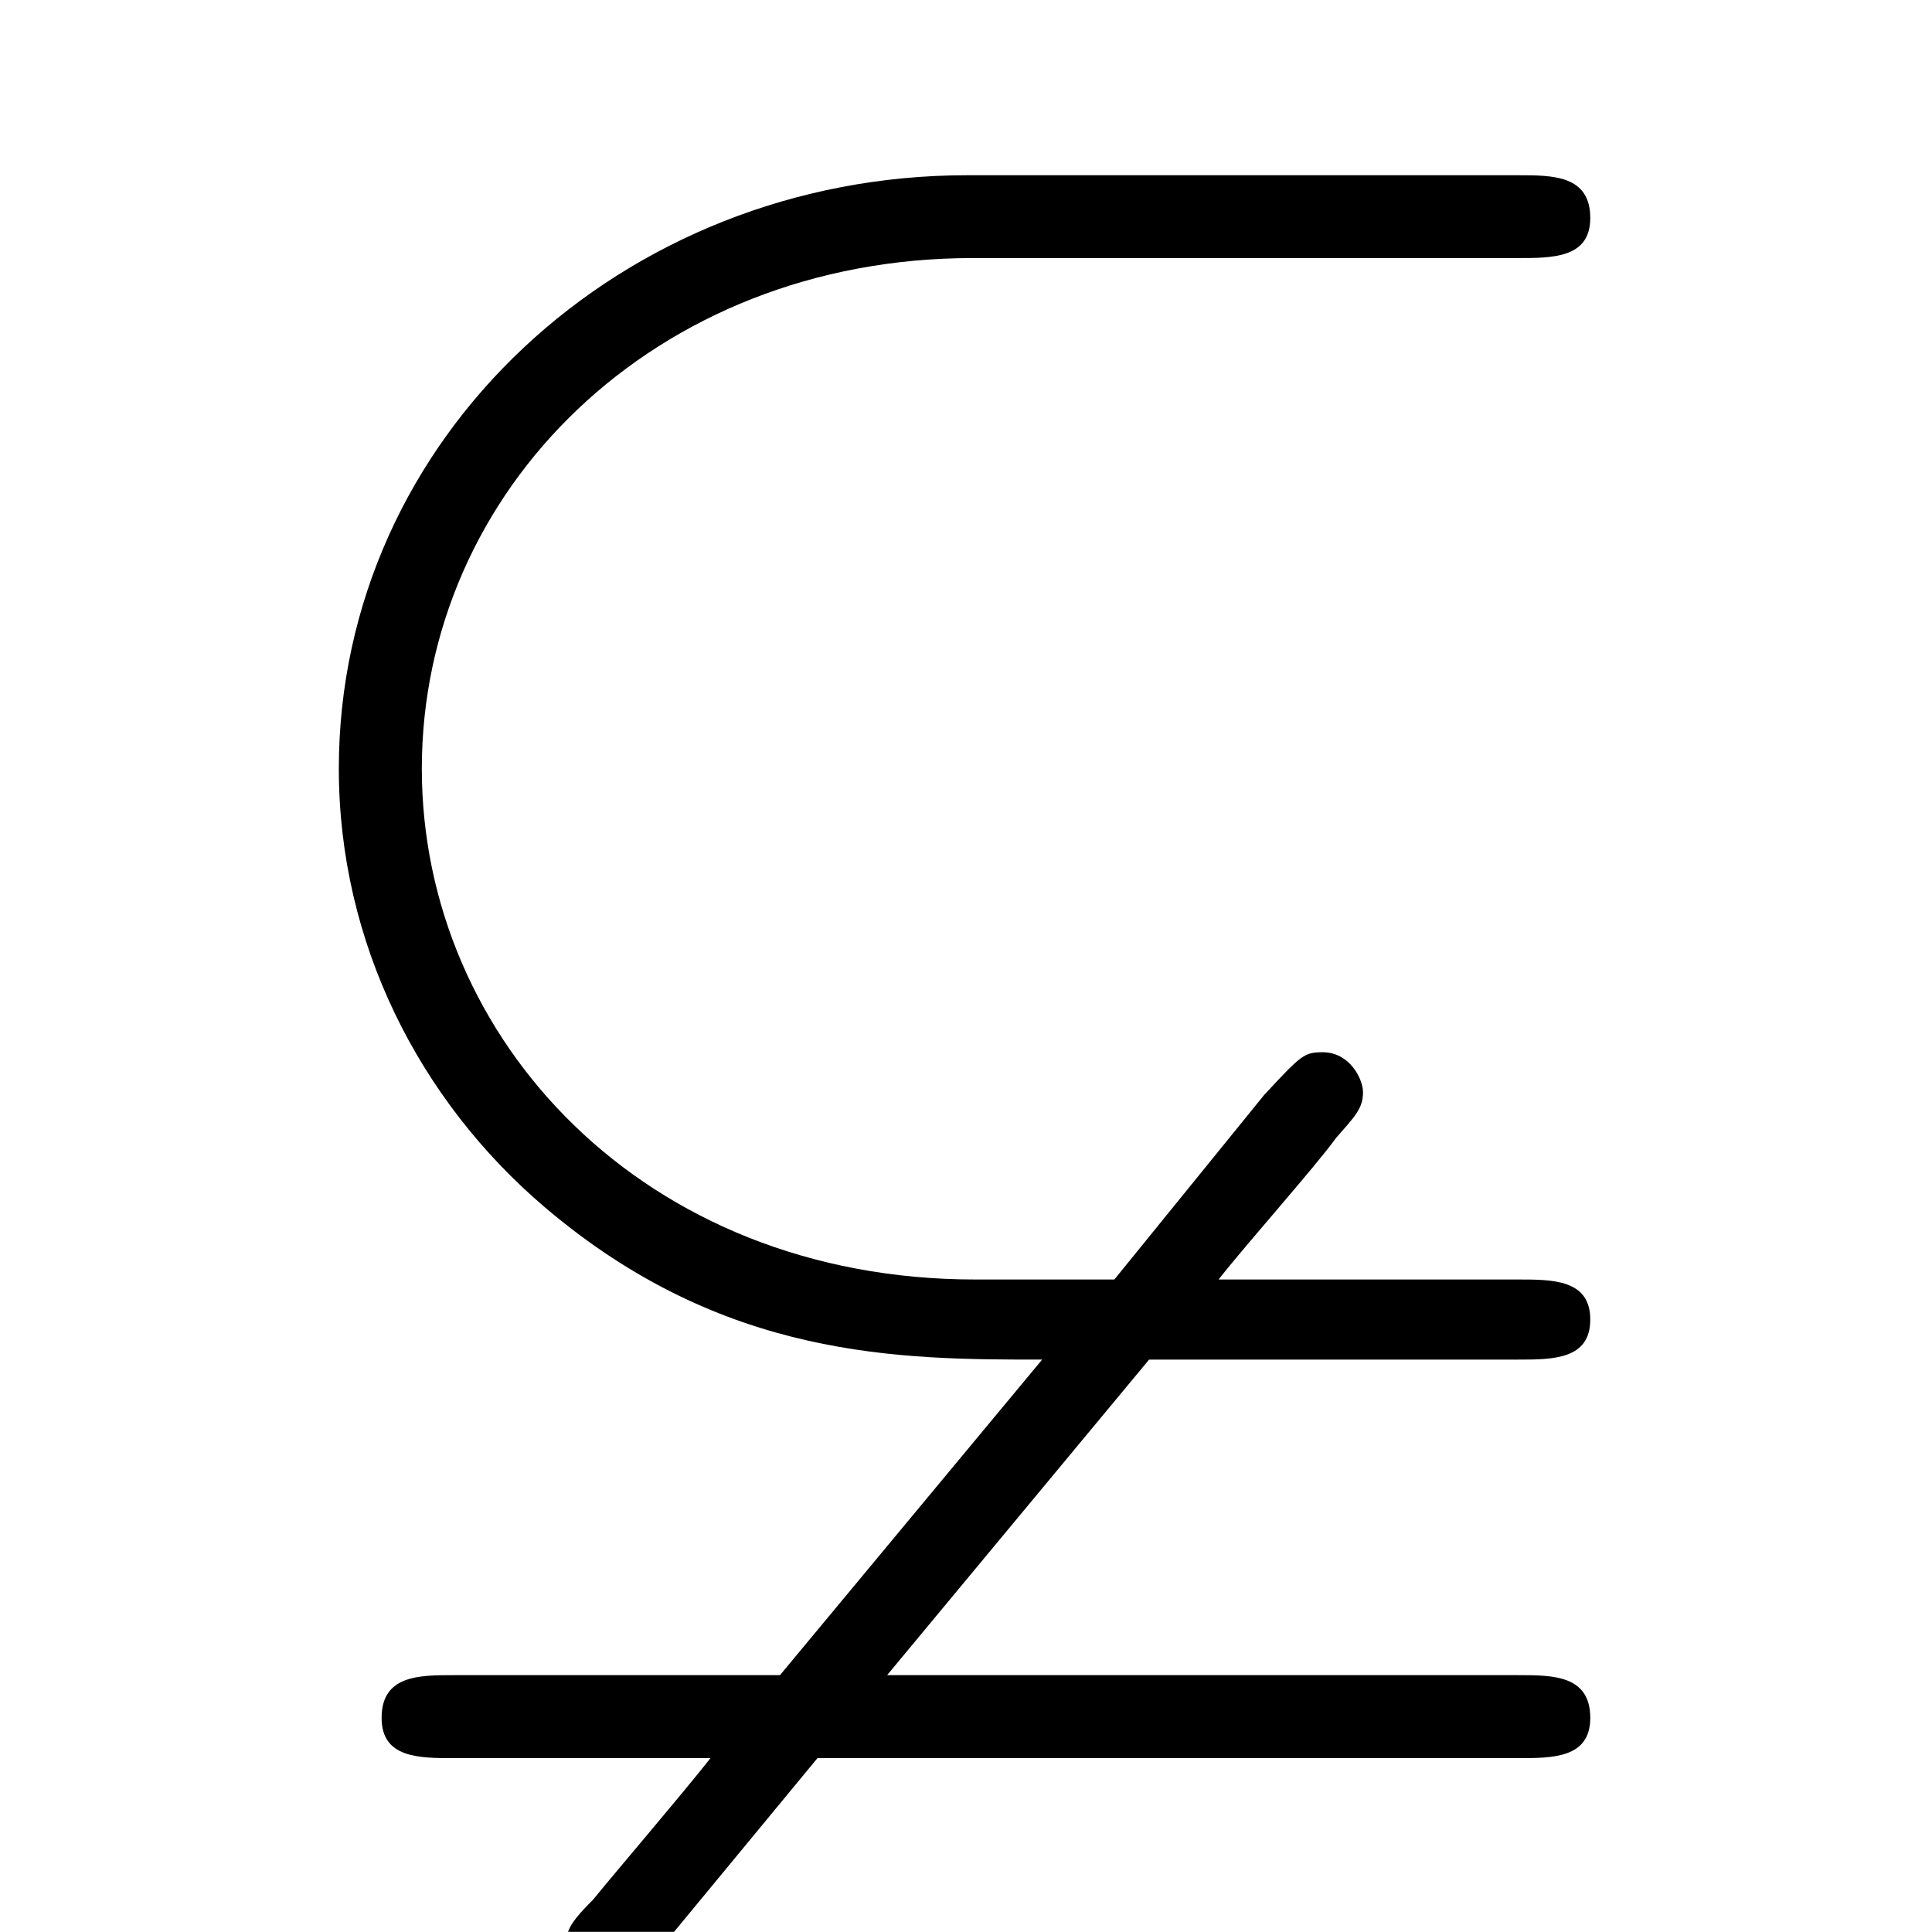 <?xml version="1.0" encoding="UTF-8"?>
<svg xmlns="http://www.w3.org/2000/svg" xmlns:xlink="http://www.w3.org/1999/xlink" width="11.29pt" height="11.29pt" viewBox="0 0 11.29 11.29" version="1.1">
<defs>
<g>
<symbol overflow="visible" id="glyph0-0">
<path style="stroke:none;" d=""/>
</symbol>
<symbol overflow="visible" id="glyph0-1">
<path style="stroke:none;" d="M 5.719 -0.688 L 7.875 -0.688 C 8.078 -0.688 8.297 -0.688 8.297 -0.922 C 8.297 -1.156 8.078 -1.156 7.875 -1.156 L 6.125 -1.156 C 6.297 -1.375 6.688 -1.812 6.812 -1.984 C 6.922 -2.109 6.969 -2.156 6.969 -2.25 C 6.969 -2.328 6.891 -2.484 6.734 -2.484 C 6.625 -2.484 6.609 -2.469 6.391 -2.234 L 5.516 -1.156 L 4.703 -1.156 C 2.766 -1.156 1.469 -2.562 1.469 -4.141 C 1.469 -5.766 2.828 -7.125 4.688 -7.125 L 7.875 -7.125 C 8.078 -7.125 8.297 -7.125 8.297 -7.359 C 8.297 -7.609 8.078 -7.609 7.875 -7.609 L 4.656 -7.609 C 2.641 -7.609 0.984 -6.078 0.984 -4.141 C 0.984 -3.125 1.453 -2.203 2.188 -1.578 C 3.234 -0.688 4.266 -0.688 5.094 -0.688 L 3.562 1.156 L 1.656 1.156 C 1.453 1.156 1.234 1.156 1.234 1.406 C 1.234 1.641 1.453 1.641 1.656 1.641 L 3.156 1.641 C 2.984 1.859 2.609 2.297 2.469 2.469 C 2.359 2.578 2.312 2.641 2.312 2.719 C 2.312 2.812 2.391 2.969 2.562 2.969 C 2.672 2.969 2.672 2.953 2.891 2.719 L 3.781 1.641 L 7.875 1.641 C 8.078 1.641 8.297 1.641 8.297 1.406 C 8.297 1.156 8.078 1.156 7.875 1.156 L 4.188 1.156 Z M 5.719 -0.688 "/>
</symbol>
</g>
<clipPath id="clip1">
  <path d="M 1 1 L 10 1 L 10 11.289 L 1 11.289 Z M 1 1 "/>
</clipPath>
</defs>
<g id="surface1">
<g clip-path="url(#clip1)" clip-rule="nonzero">
<g style="fill:rgb(0%,0%,0%);fill-opacity:1;">
  <use xlink:href="#glyph0-1" x="0.996" y="8.633"/>
</g>
</g>
</g>
</svg>
